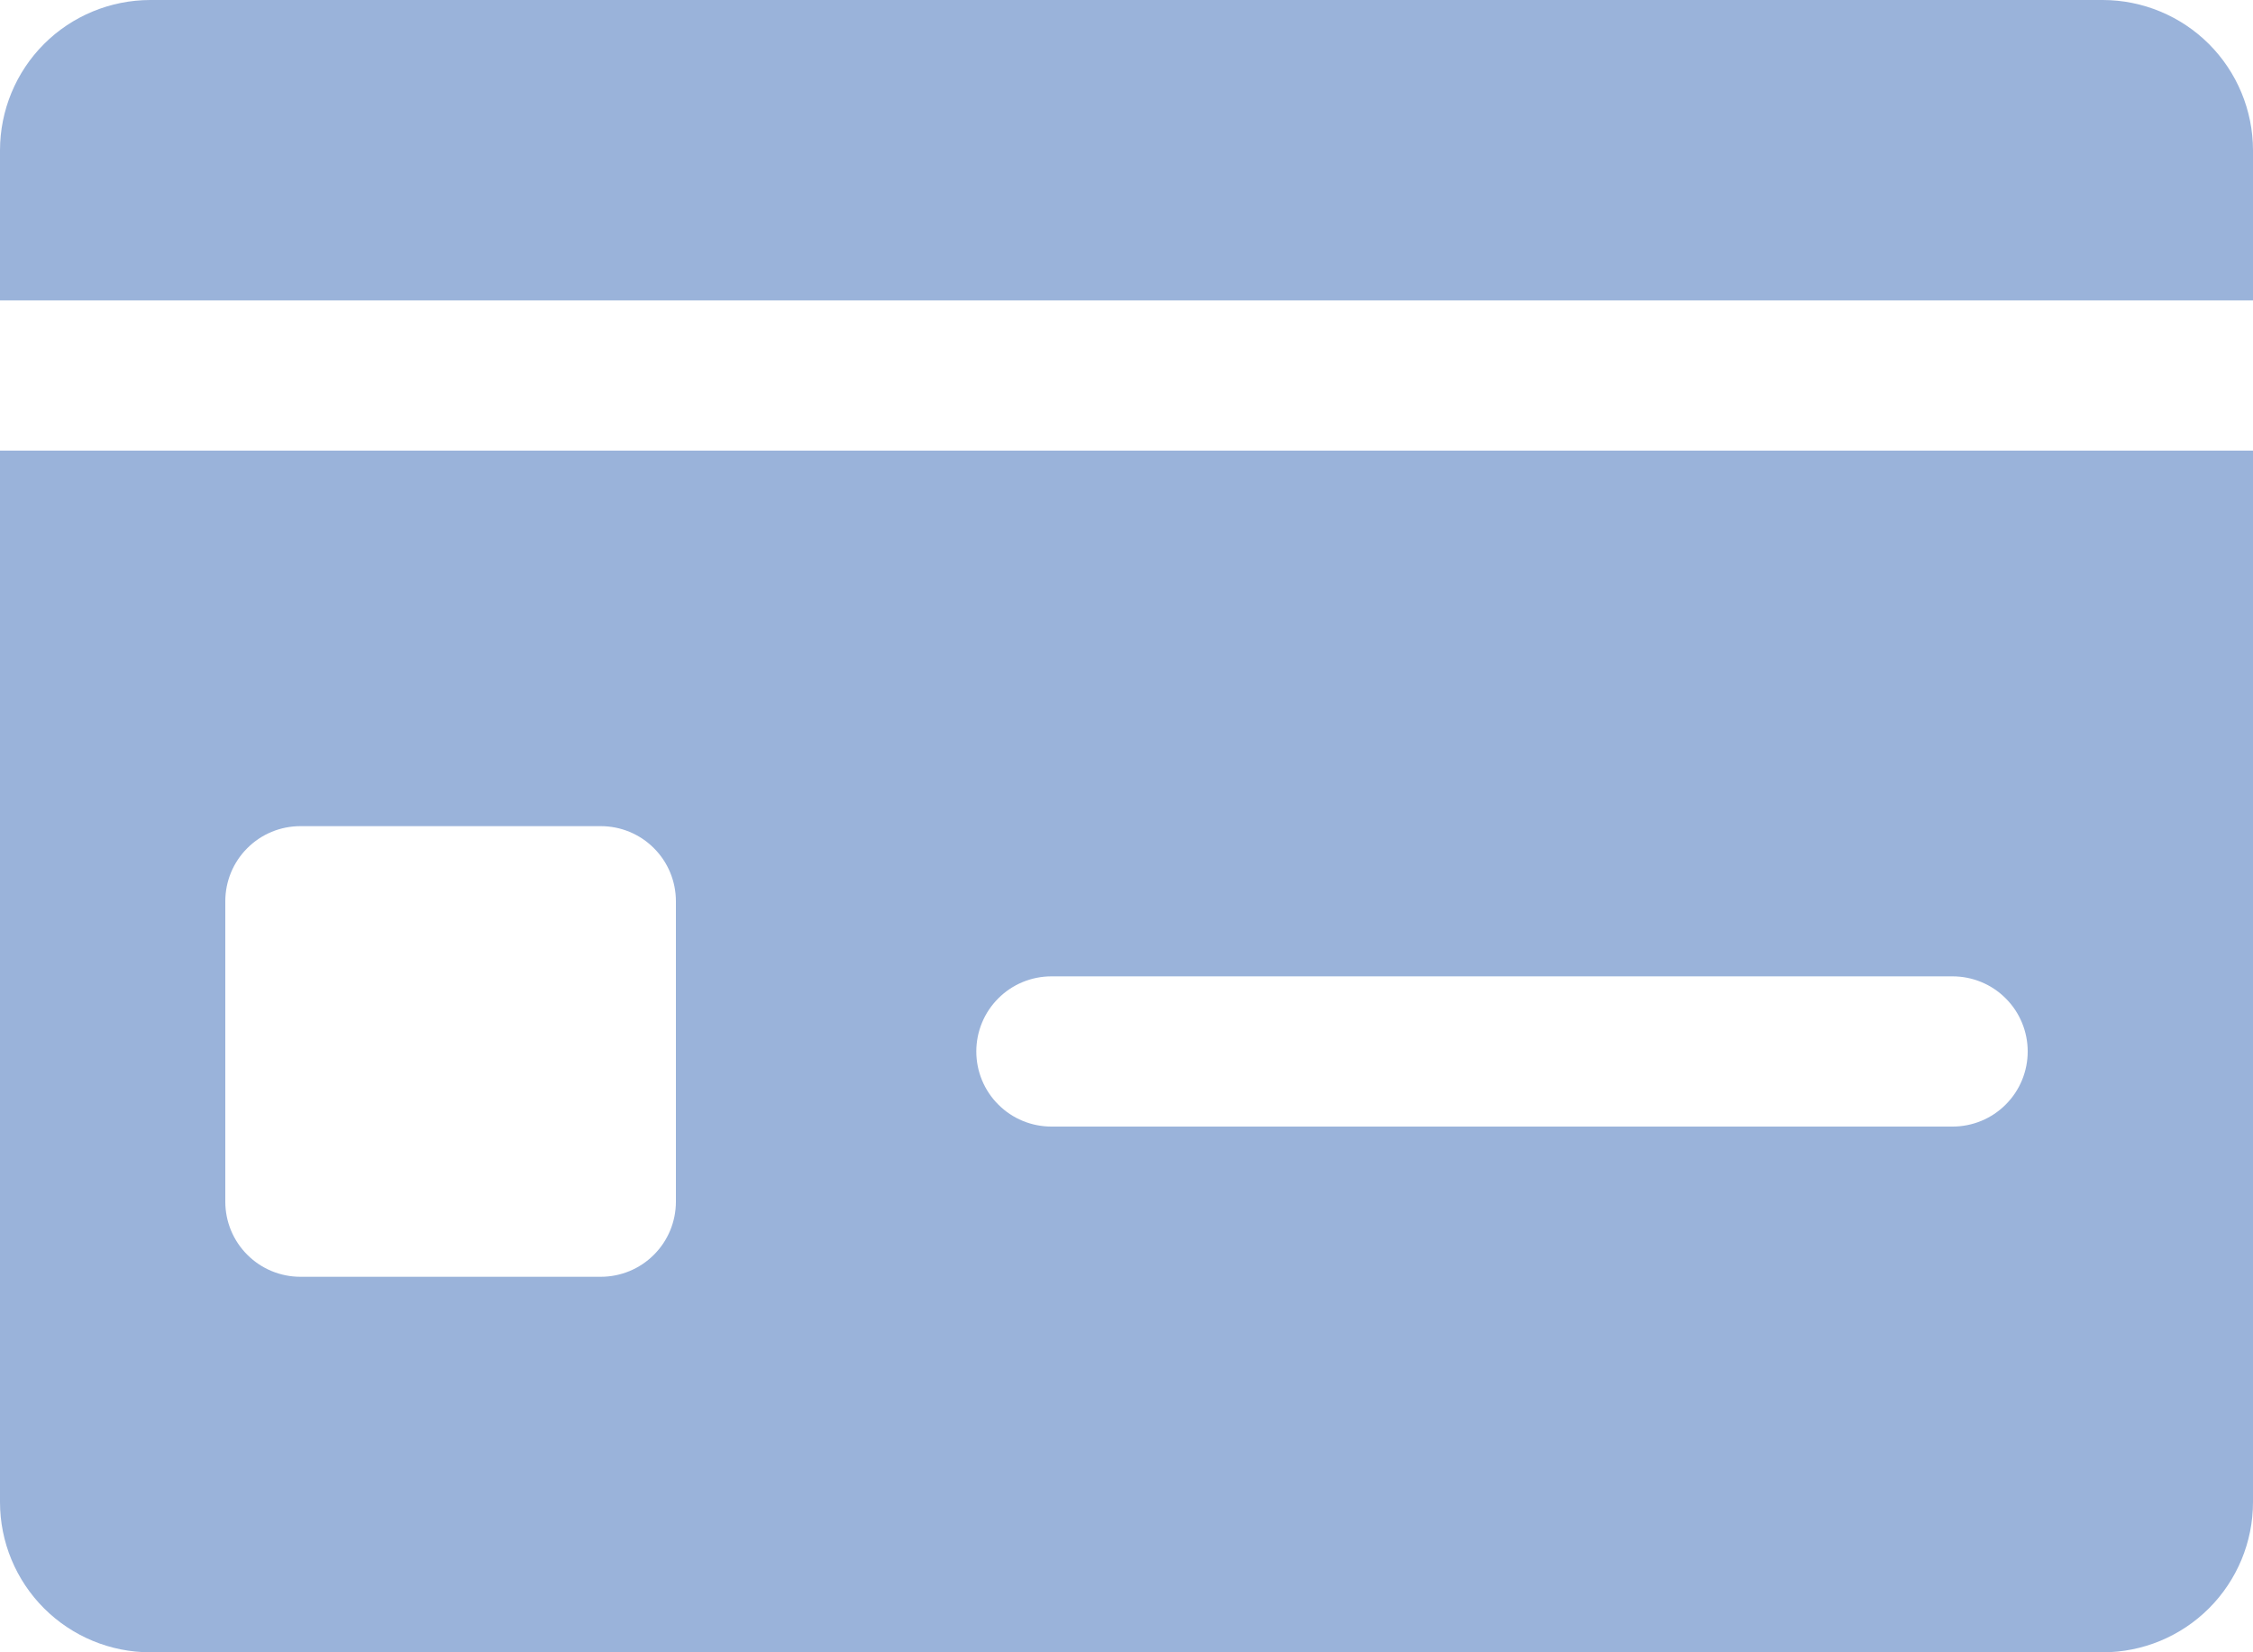 <svg xmlns="http://www.w3.org/2000/svg" width="30" height="22" fill="none" viewBox="0 0 30 22"><path fill="#9AB3DA" d="M0 6V20C0 20.53 0.211 21.039 0.586 21.414C0.961 21.789 1.47 22 2 22H28C28.53 22 29.039 21.789 29.414 21.414C29.789 21.039 30 20.53 30 20V6H0ZM9 16C9 16.265 8.895 16.52 8.707 16.707C8.52 16.895 8.265 17 8 17H4C3.735 17 3.48 16.895 3.293 16.707C3.105 16.52 3 16.265 3 16V12C3 11.735 3.105 11.48 3.293 11.293C3.48 11.105 3.735 11 4 11H8C8.265 11 8.52 11.105 8.707 11.293C8.895 11.48 9 11.735 9 12V16ZM26 15H14C13.735 15 13.48 14.895 13.293 14.707C13.105 14.52 13 14.265 13 14C13 13.735 13.105 13.48 13.293 13.293C13.48 13.105 13.735 13 14 13H26C26.265 13 26.52 13.105 26.707 13.293C26.895 13.48 27 13.735 27 14C27 14.265 26.895 14.52 26.707 14.707C26.52 14.895 26.265 15 26 15Z"/><path fill="#9AB3DA" d="M30 4V2C29.999 1.47 29.788 0.961 29.413 0.586C29.039 0.212 28.53 0.001 28 0H2C1.47 0.001 0.961 0.211 0.586 0.586C0.211 0.961 0.001 1.47 0 2V4H30Z"/></svg>
